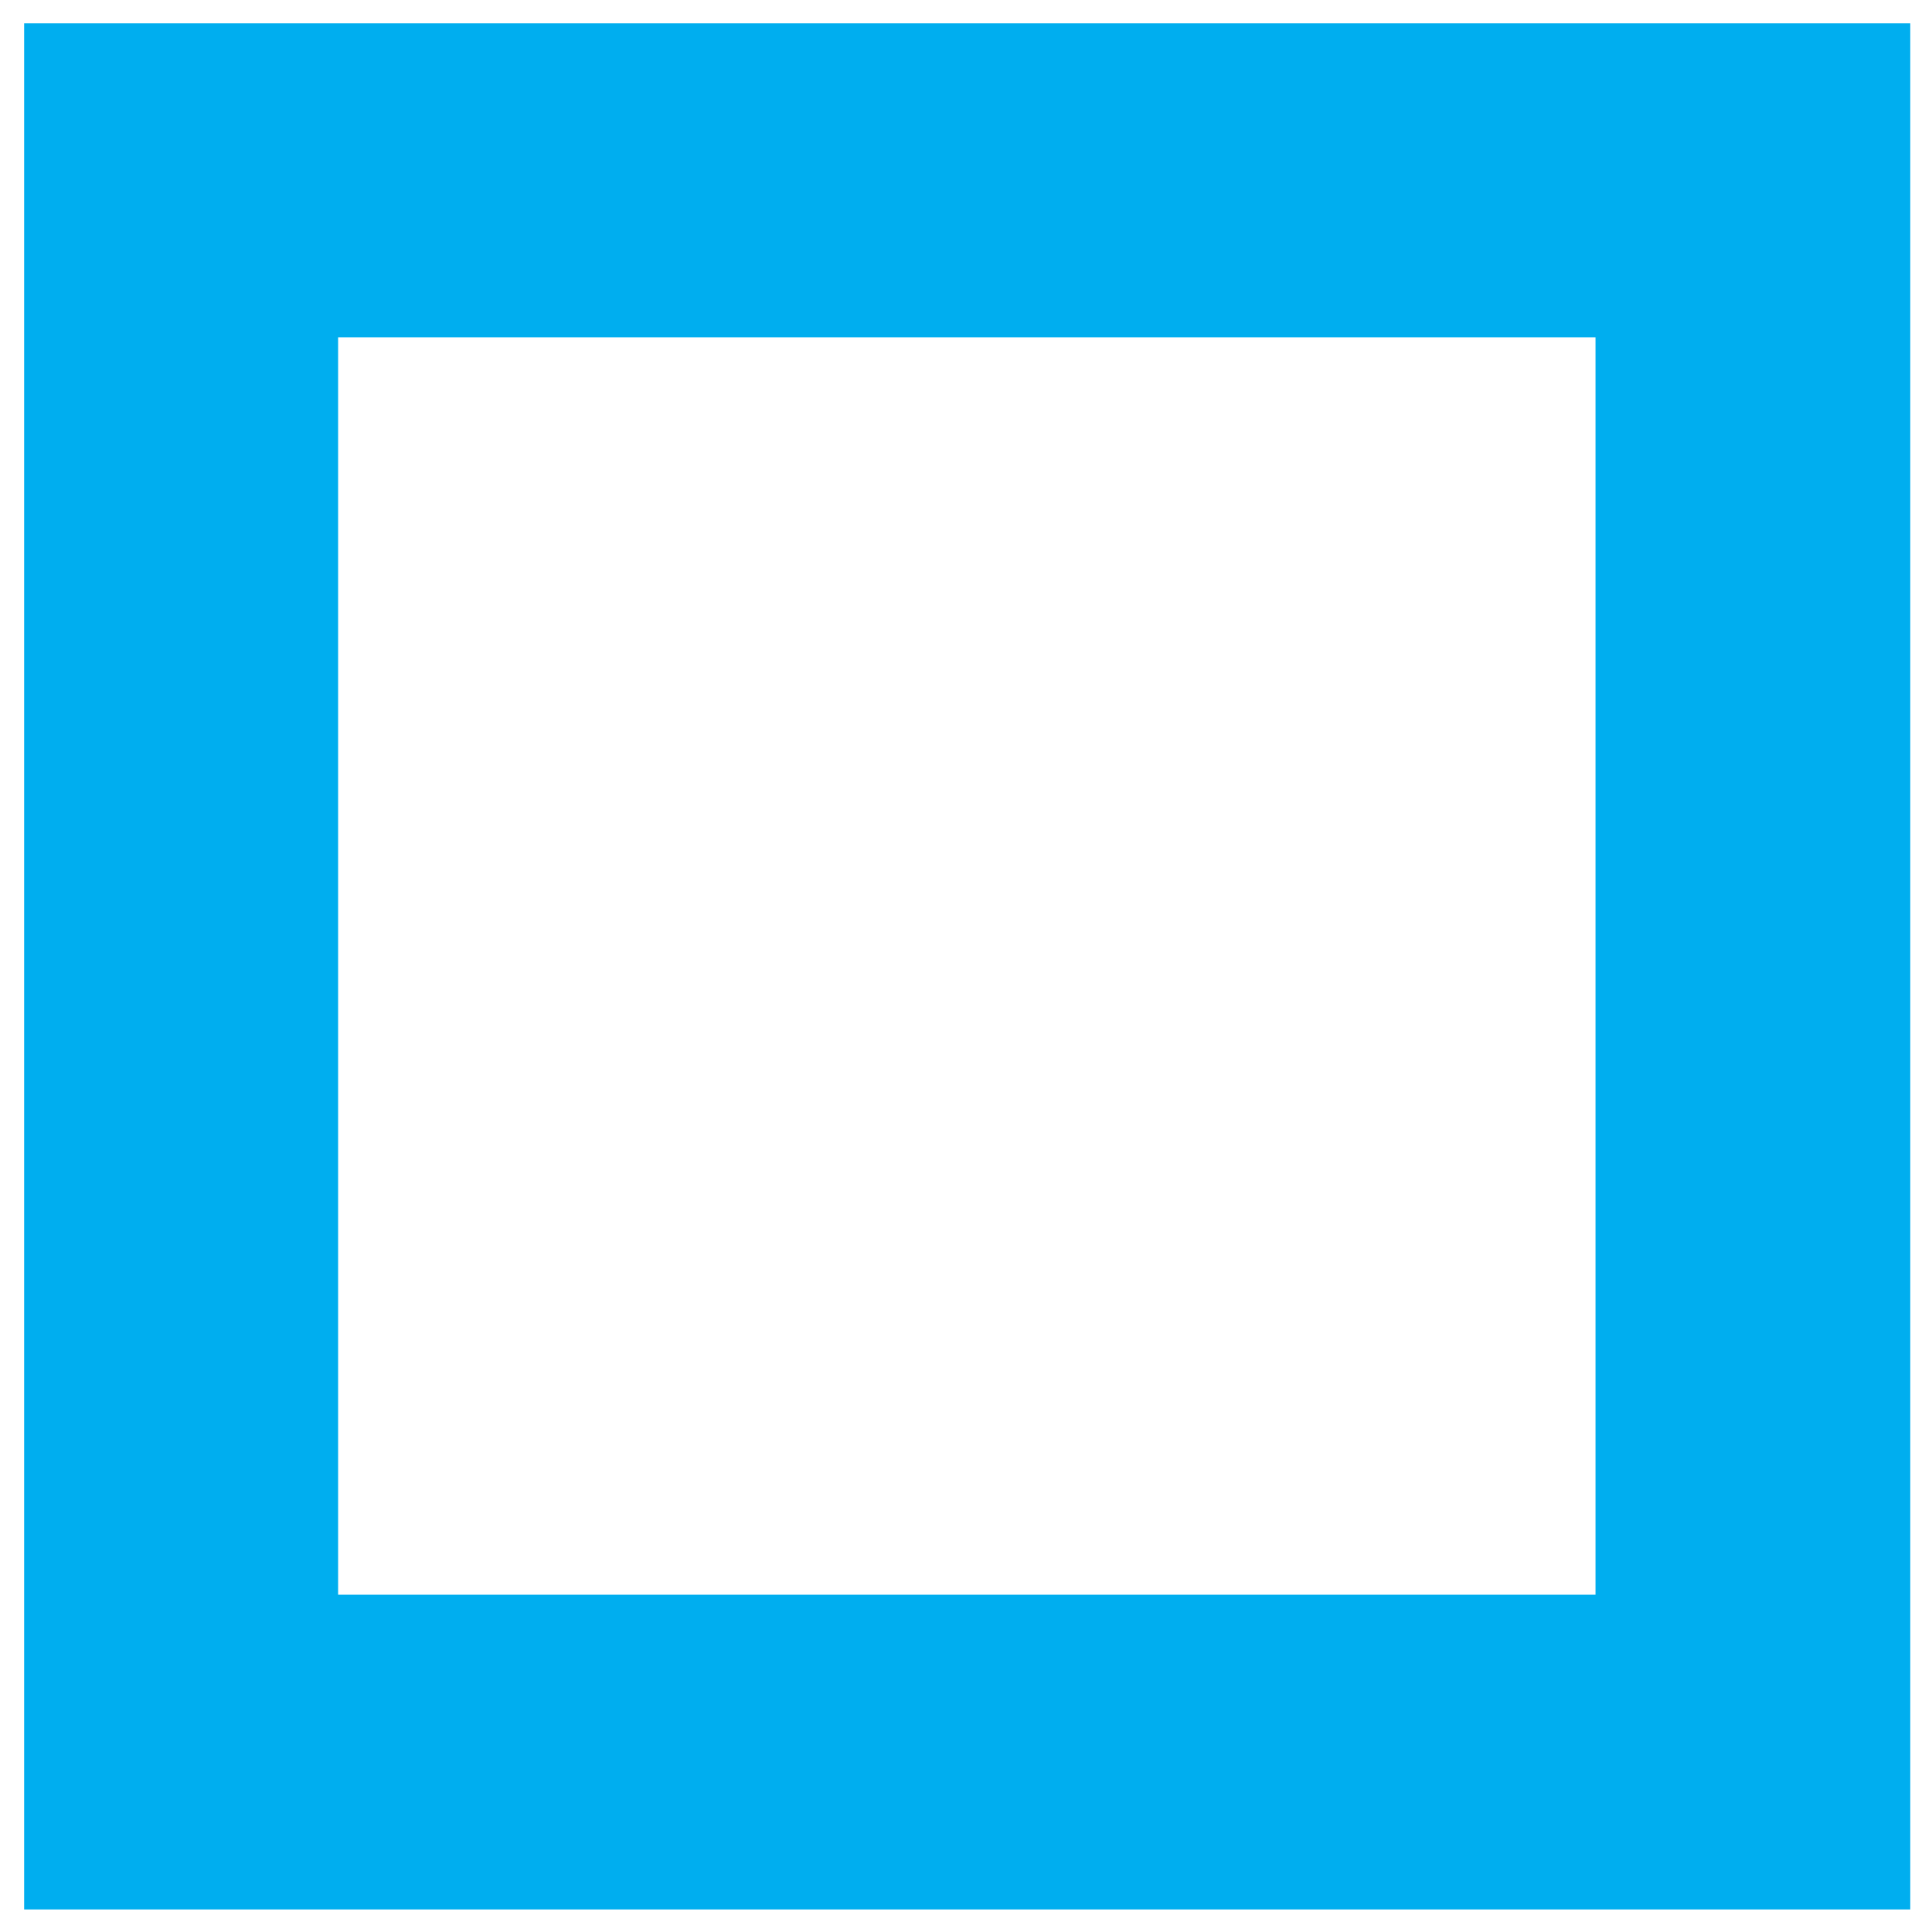 <?xml version="1.0" encoding="UTF-8"?>
<svg id="Layer_1" xmlns="http://www.w3.org/2000/svg" version="1.1" viewBox="0 0 24 24">
  <!-- Generator: Adobe Illustrator 29.5.1, SVG Export Plug-In . SVG Version: 2.1.0 Build 141)  -->
  <defs>
    <style>
      .st0 {
        fill: #00aeef;
      }
    </style>
  </defs>
  <path class="st0" d="M4.2,4.19v15.62V4.19ZM.3,23.71V.29h23.43v23.43H.3ZM4.2,19.81h15.62V4.19H4.2v15.62Z"/>
</svg>